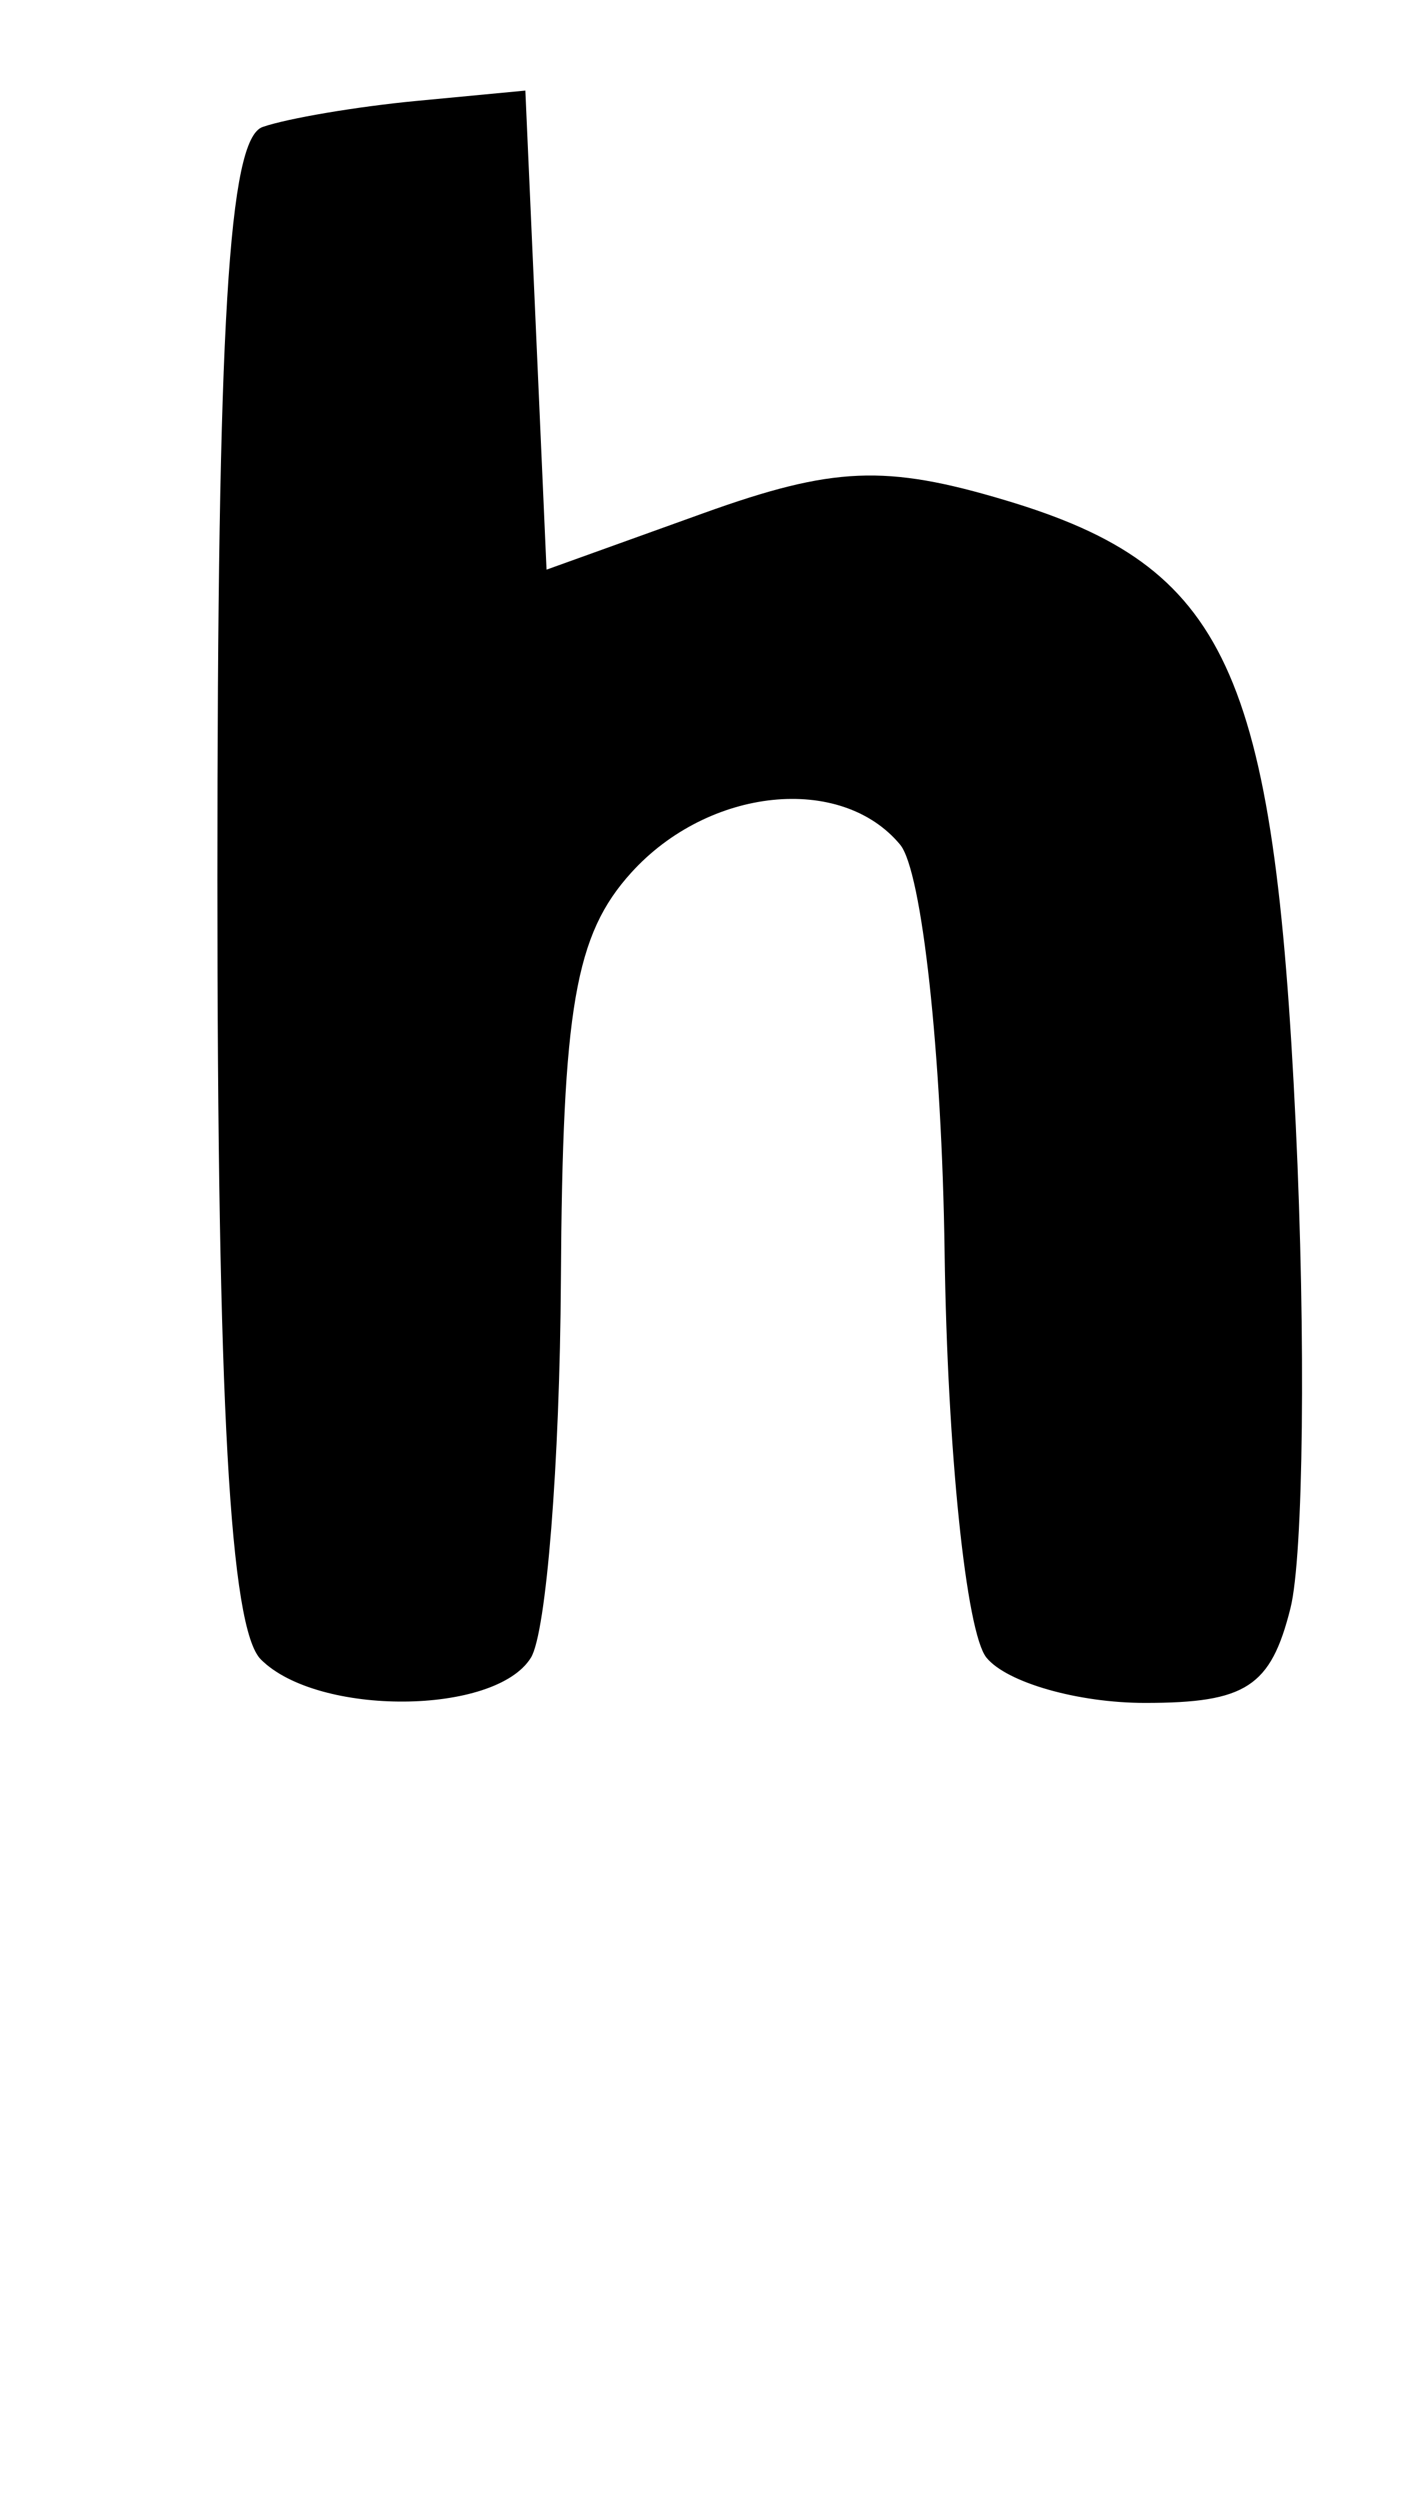<svg viewBox="0 0 39 69"><path d="M 7.2,45.8 C 6.345,44.945 6.0,38.749 6,24.269 C 6,8.901 6.305,3.831 7.25,3.504 C 7.938,3.266 9.85,2.942 11.5,2.785 L 14.5,2.5 L 14.793,9.111 L 15.085,15.722 L 19.415,14.164 C 22.998,12.876 24.439,12.815 27.762,13.811 C 33.861,15.638 35.167,18.452 35.764,31.049 C 36.044,36.949 35.978,42.953 35.617,44.389 C 35.074,46.555 34.39,47.0 31.603,47.0 C 29.756,47.0 27.787,46.438 27.227,45.75 C 26.667,45.062 26.147,40.029 26.072,34.563 C 25.996,29.075 25.447,24.039 24.845,23.313 C 23.214,21.348 19.556,21.728 17.423,24.085 C 15.873,25.798 15.526,27.807 15.481,35.336 C 15.451,40.377 15.079,45.064 14.654,45.751 C 13.671,47.342 8.775,47.375 7.2,45.8 Z " fill-rule="evenodd" /></svg>